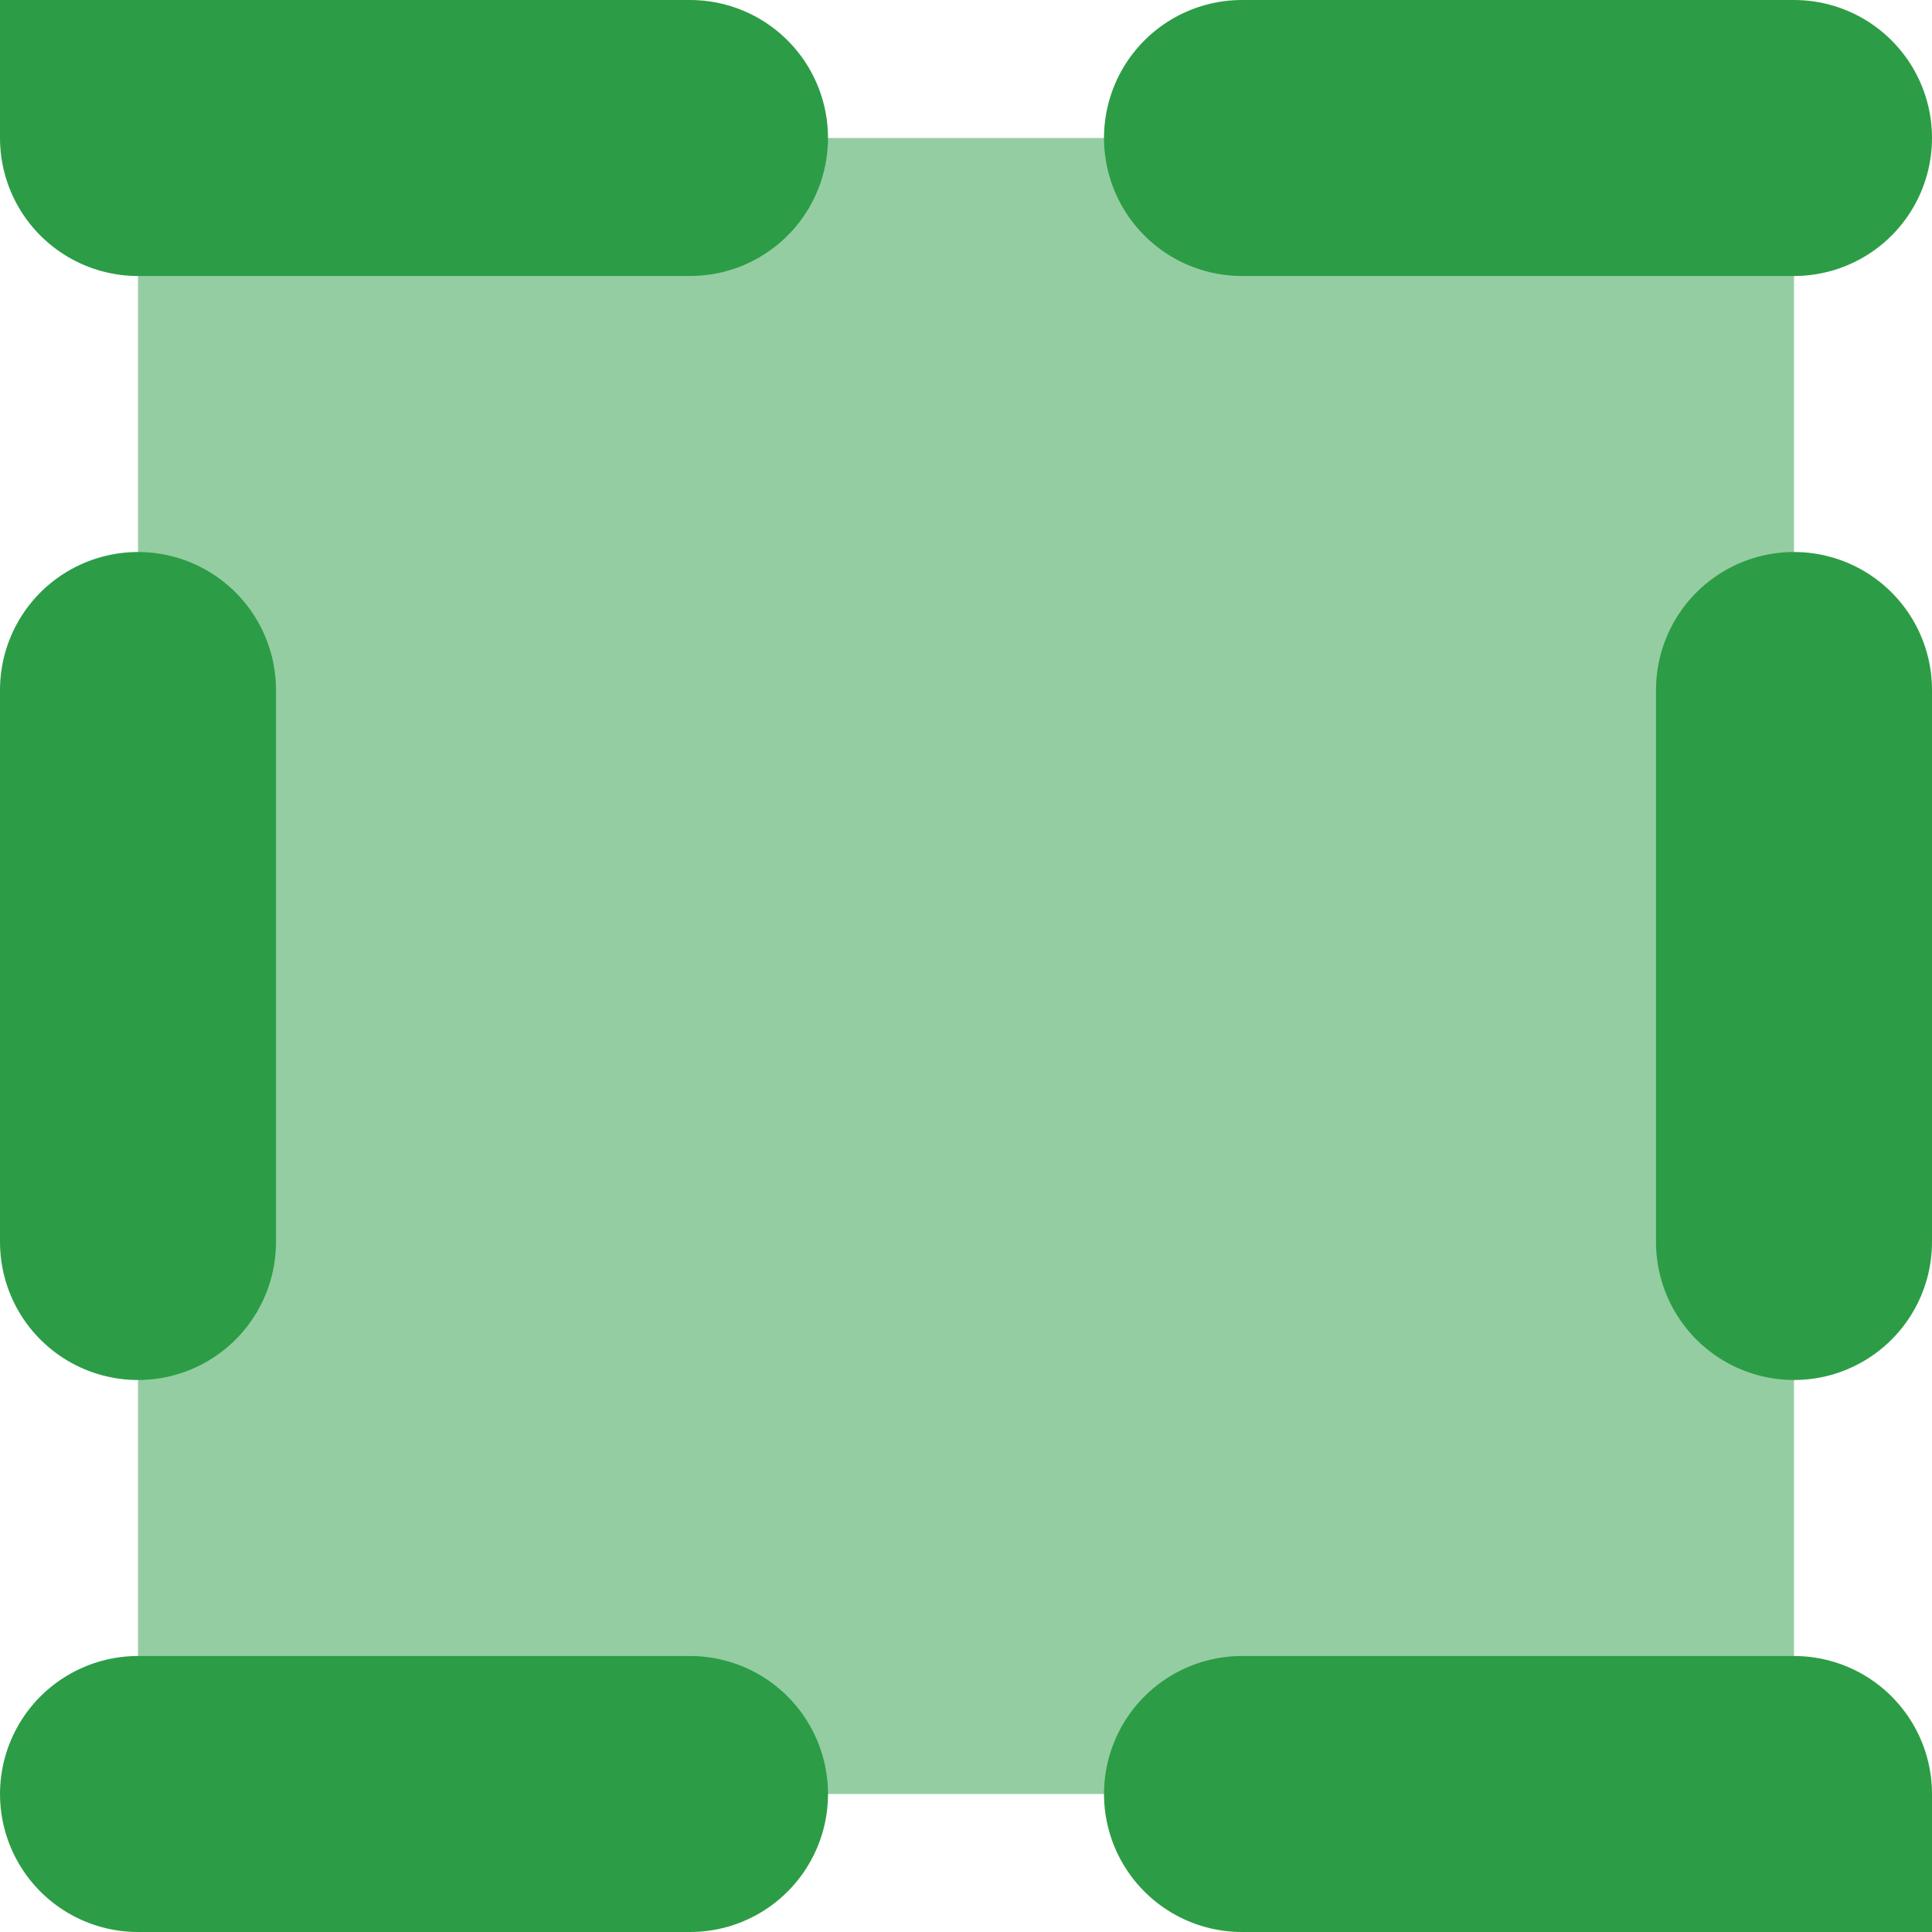 <?xml version="1.0" encoding="UTF-8"?>
<svg width="14px" height="14px" viewBox="0 0 14 14" version="1.1" xmlns="http://www.w3.org/2000/svg" xmlns:xlink="http://www.w3.org/1999/xlink">
    <title>ic_radiation_low</title>
    <g id="1.0" stroke="none" stroke-width="1" fill="none" fill-rule="evenodd" fill-opacity="0.5" stroke-dasharray="4" stroke-linecap="round">
        <g id="实时监测-统计分析" transform="translate(-1456, -1036)" fill="#2C9D46" stroke="#2C9D46" stroke-width="2">
            <g id="编组-25" transform="translate(1147, 1020)">
                <g id="编组-33" transform="translate(222, 14)">
                    <g id="编组-23备份-3" transform="translate(88, 0)">
                        <path d="M0,3 L12,3 L12,15 L0,15 L0,3 Z" id="ic_radiation_low"></path>
                    </g>
                </g>
            </g>
        </g>
    </g>
</svg>